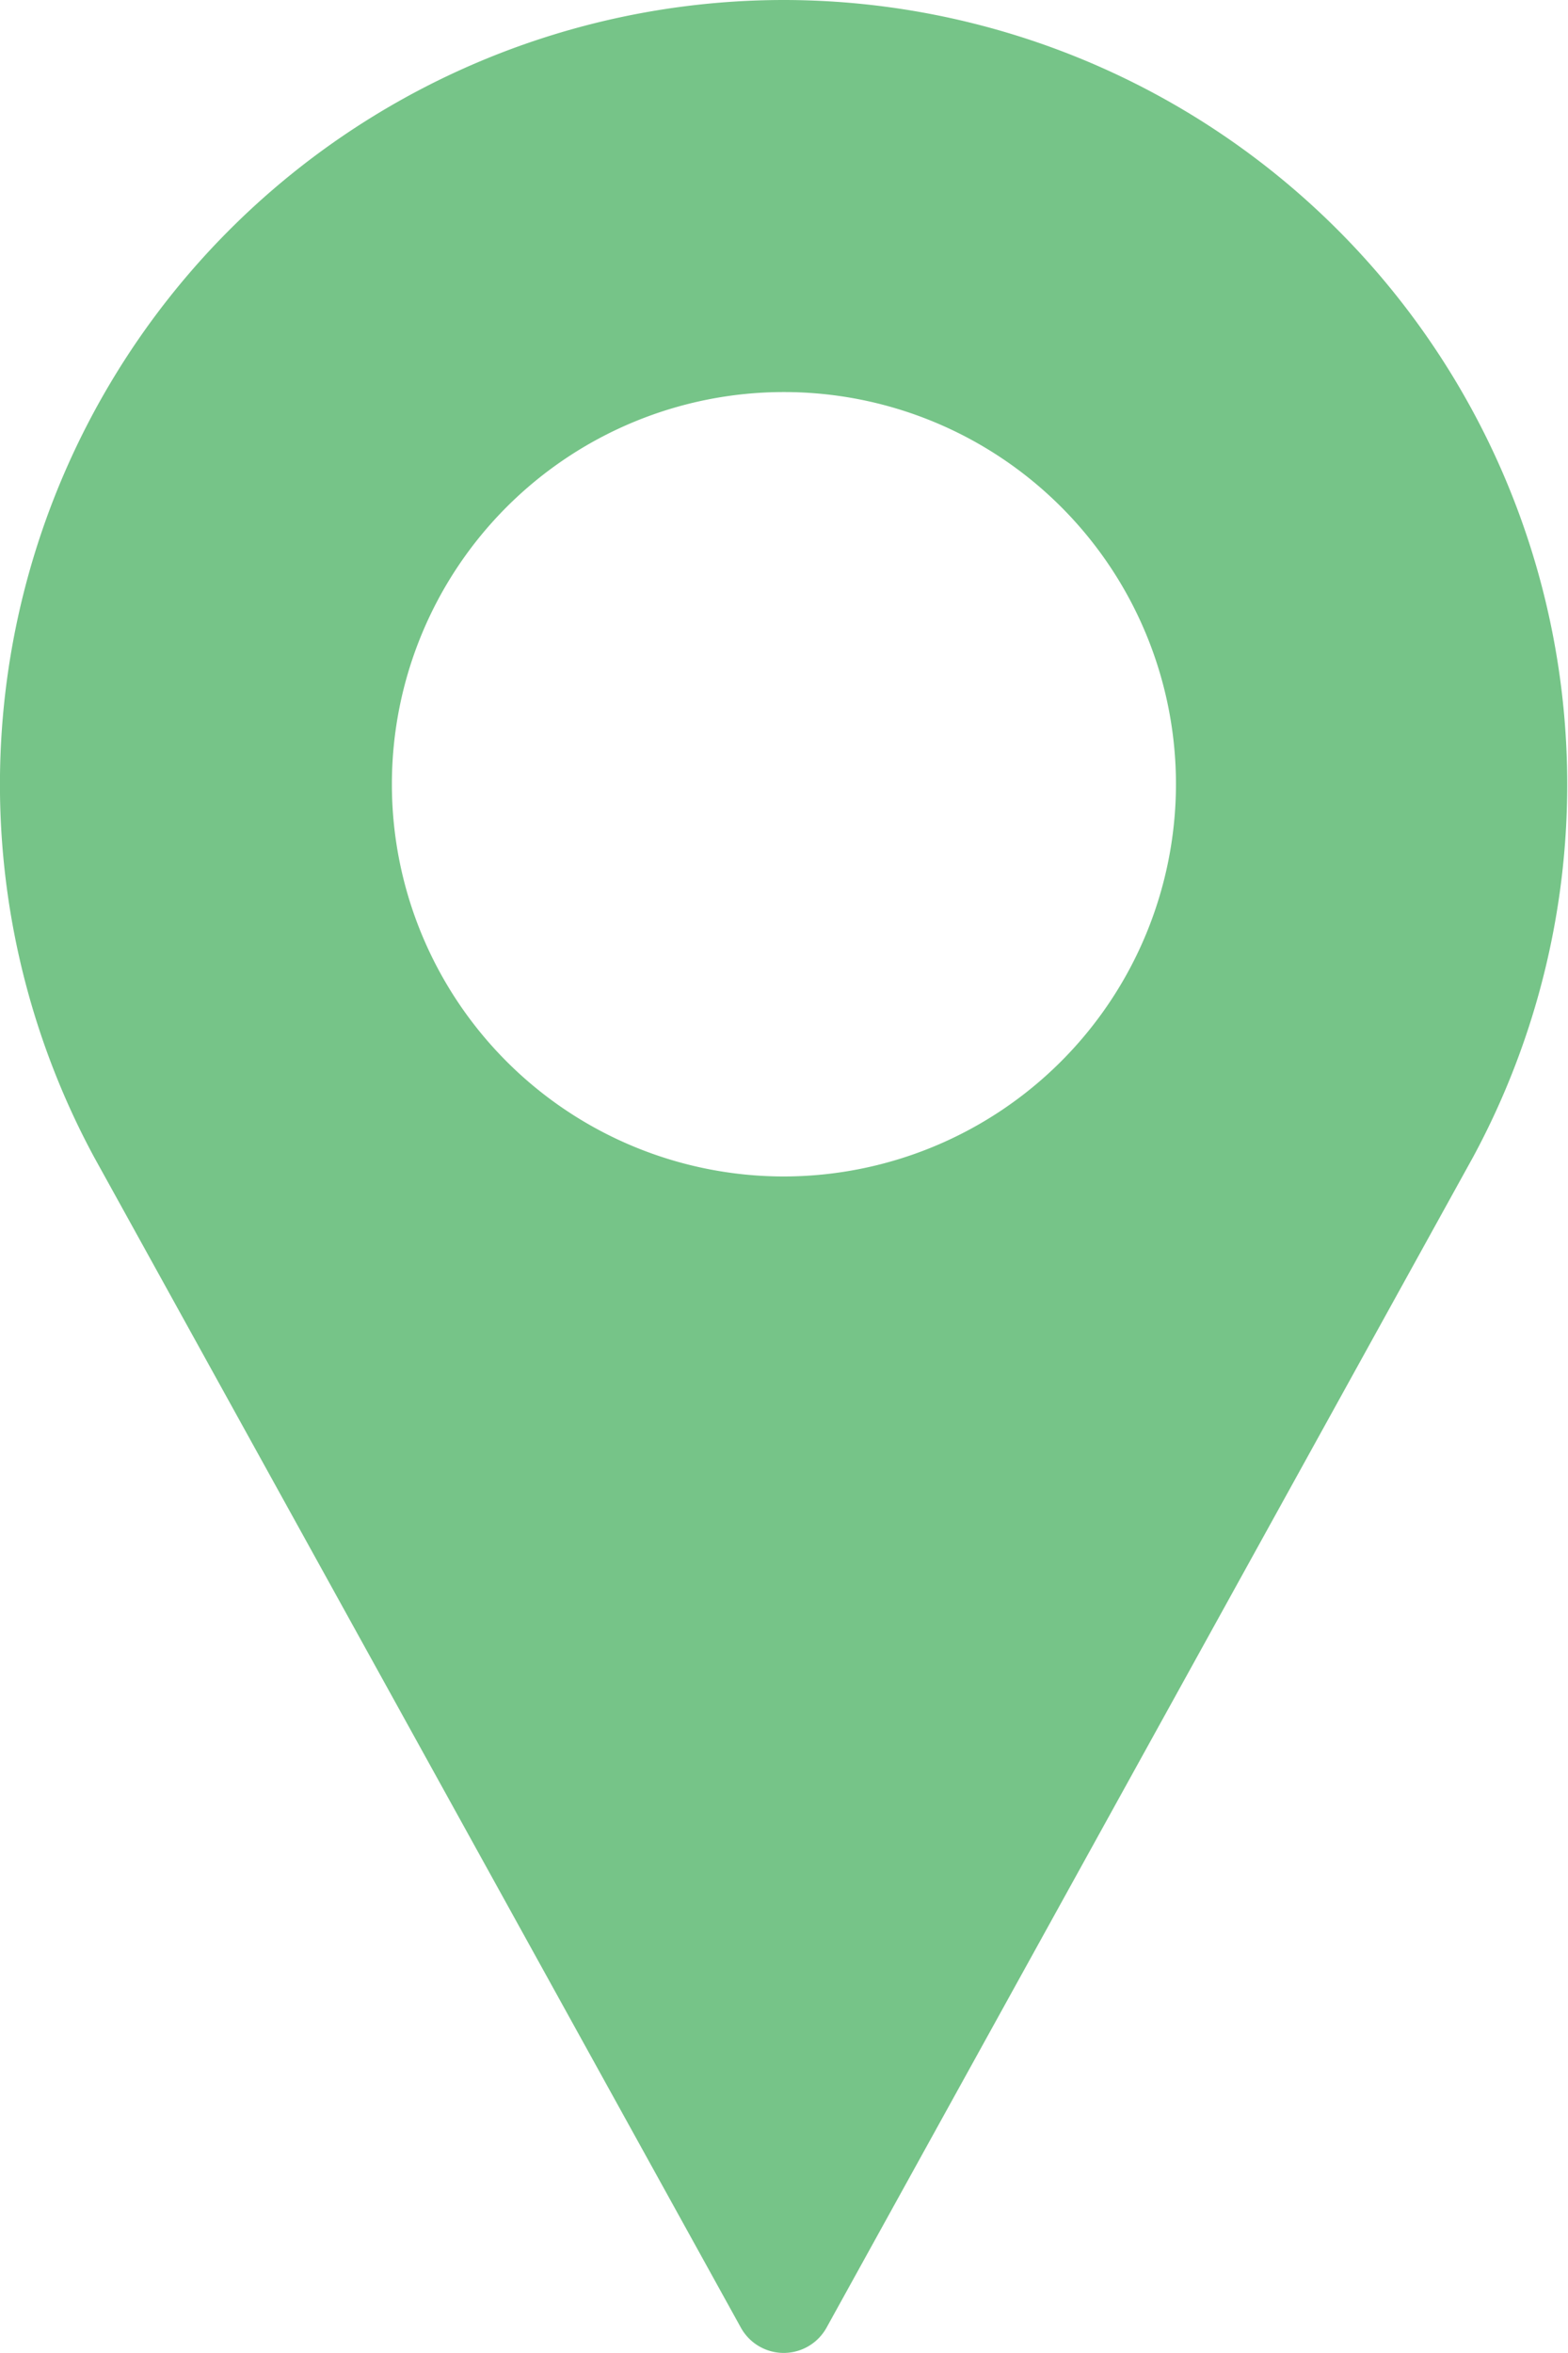 <svg id="location" xmlns="http://www.w3.org/2000/svg" width="10.667" height="16" viewBox="0 0 10.667 16">
  <path id="Контур_257" data-name="Контур 257" d="M90.666,0a5.334,5.334,0,0,0-4.693,7.868l4.4,7.96a.333.333,0,0,0,.583,0l4.4-7.963A5.334,5.334,0,0,0,90.666,0Zm0,8a2.667,2.667,0,1,1,2.667-2.667A2.67,2.67,0,0,1,90.666,8Z" transform="translate(-85.333)" fill="#76c488"/>
</svg>
